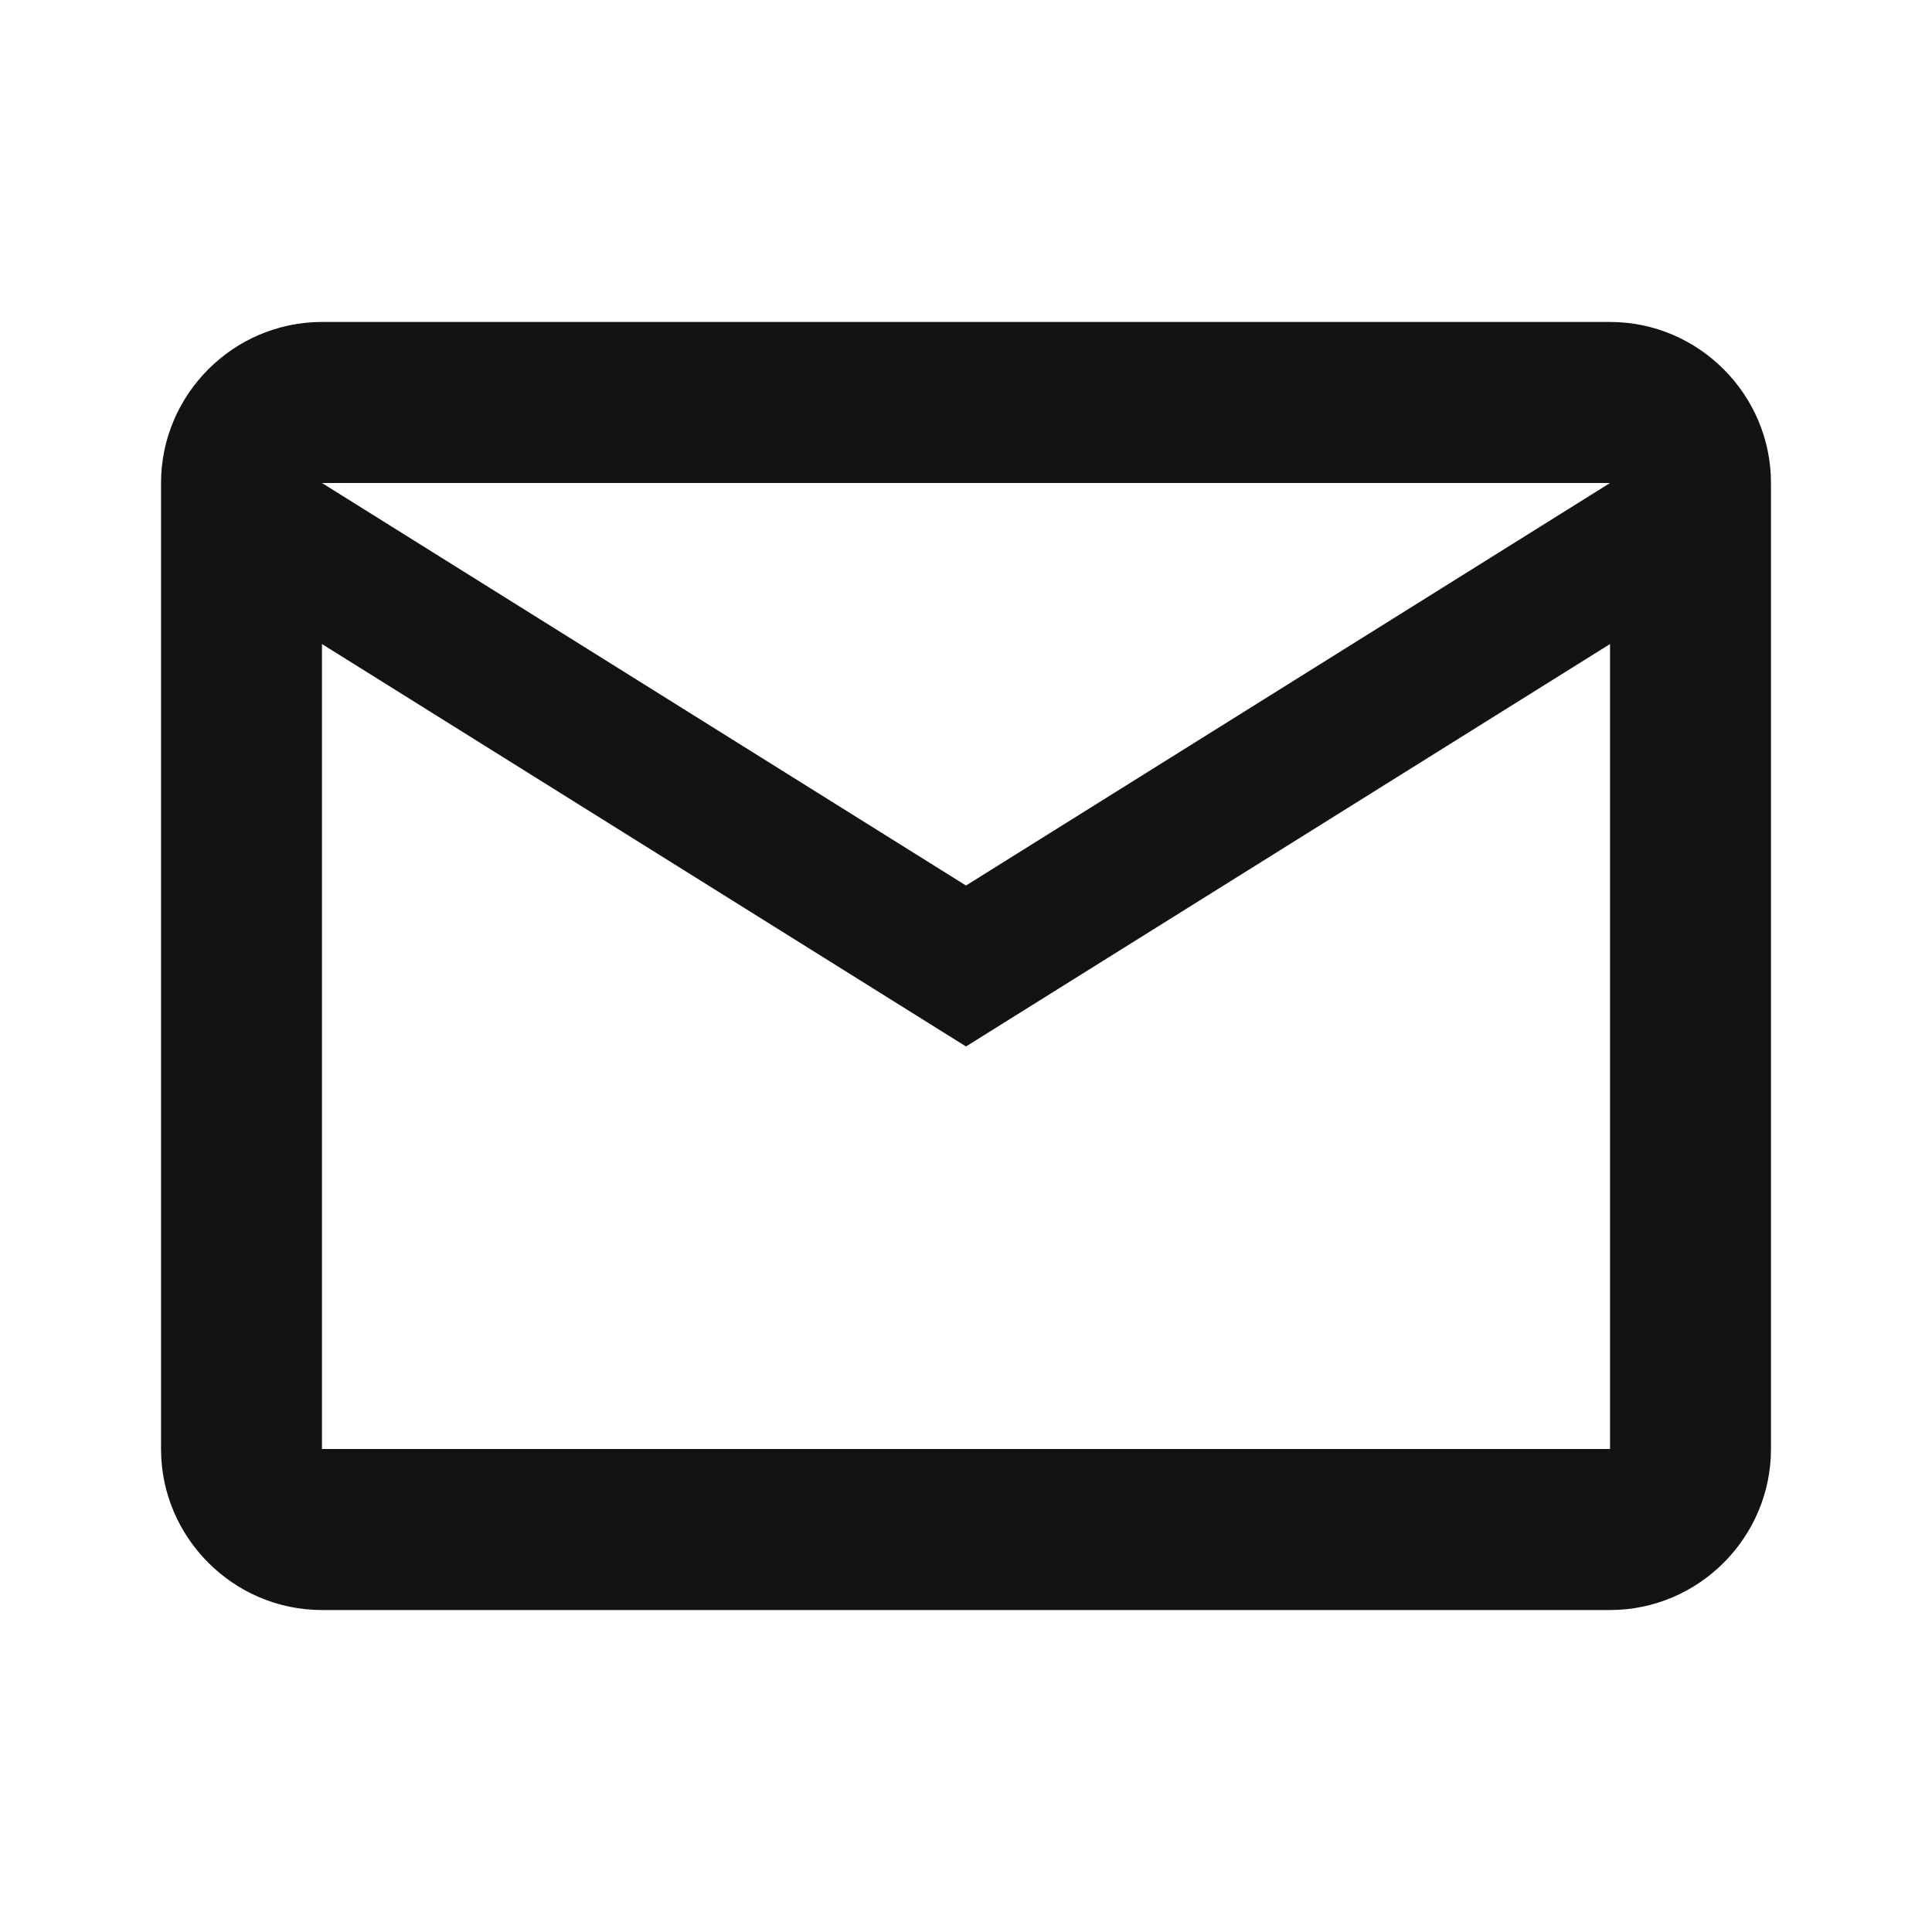
<svg xmlns="http://www.w3.org/2000/svg" width="20" height="20" viewBox="0 0 20 20">
    <defs>
        <filter id="r7sz170xua" color-interpolation-filters="auto">
            <feColorMatrix in="SourceGraphic" values="0 0 0 0 0.075 0 0 0 0 0.075 0 0 0 0 0.075 0 0 0 1 0"/>
        </filter>
    </defs>
    <g fill="none" fill-rule="evenodd">
        <g>
            <g>
                <g>
                    <g>
                        <g>
                            <g filter="url(#r7sz170xua)" transform="translate(-999, -526) translate(153, 134) translate(498, 0) translate(15, 27) translate(78, 0) translate(0, 330)">
                                <g>
                                    <path d="M0 0L20 0 20 20 0 20z" transform="translate(255, 35)"/>
                                    <path fill="#131313" fill-rule="nonzero" d="M18.333 5c0-.917-.75-1.667-1.666-1.667H3.333c-.916 0-1.666.75-1.666 1.667v10c0 .917.75 1.667 1.666 1.667h13.334c.916 0 1.666-.75 1.666-1.667V5zm-1.666 0L10 9.167 3.333 5h13.334zm0 10H3.333V6.667L10 10.833l6.667-4.166V15z" transform="translate(255, 35)"/>
                                </g>
                            </g>
                        </g>
                    </g>
                </g>
            </g>
        </g>
    </g>
</svg>
